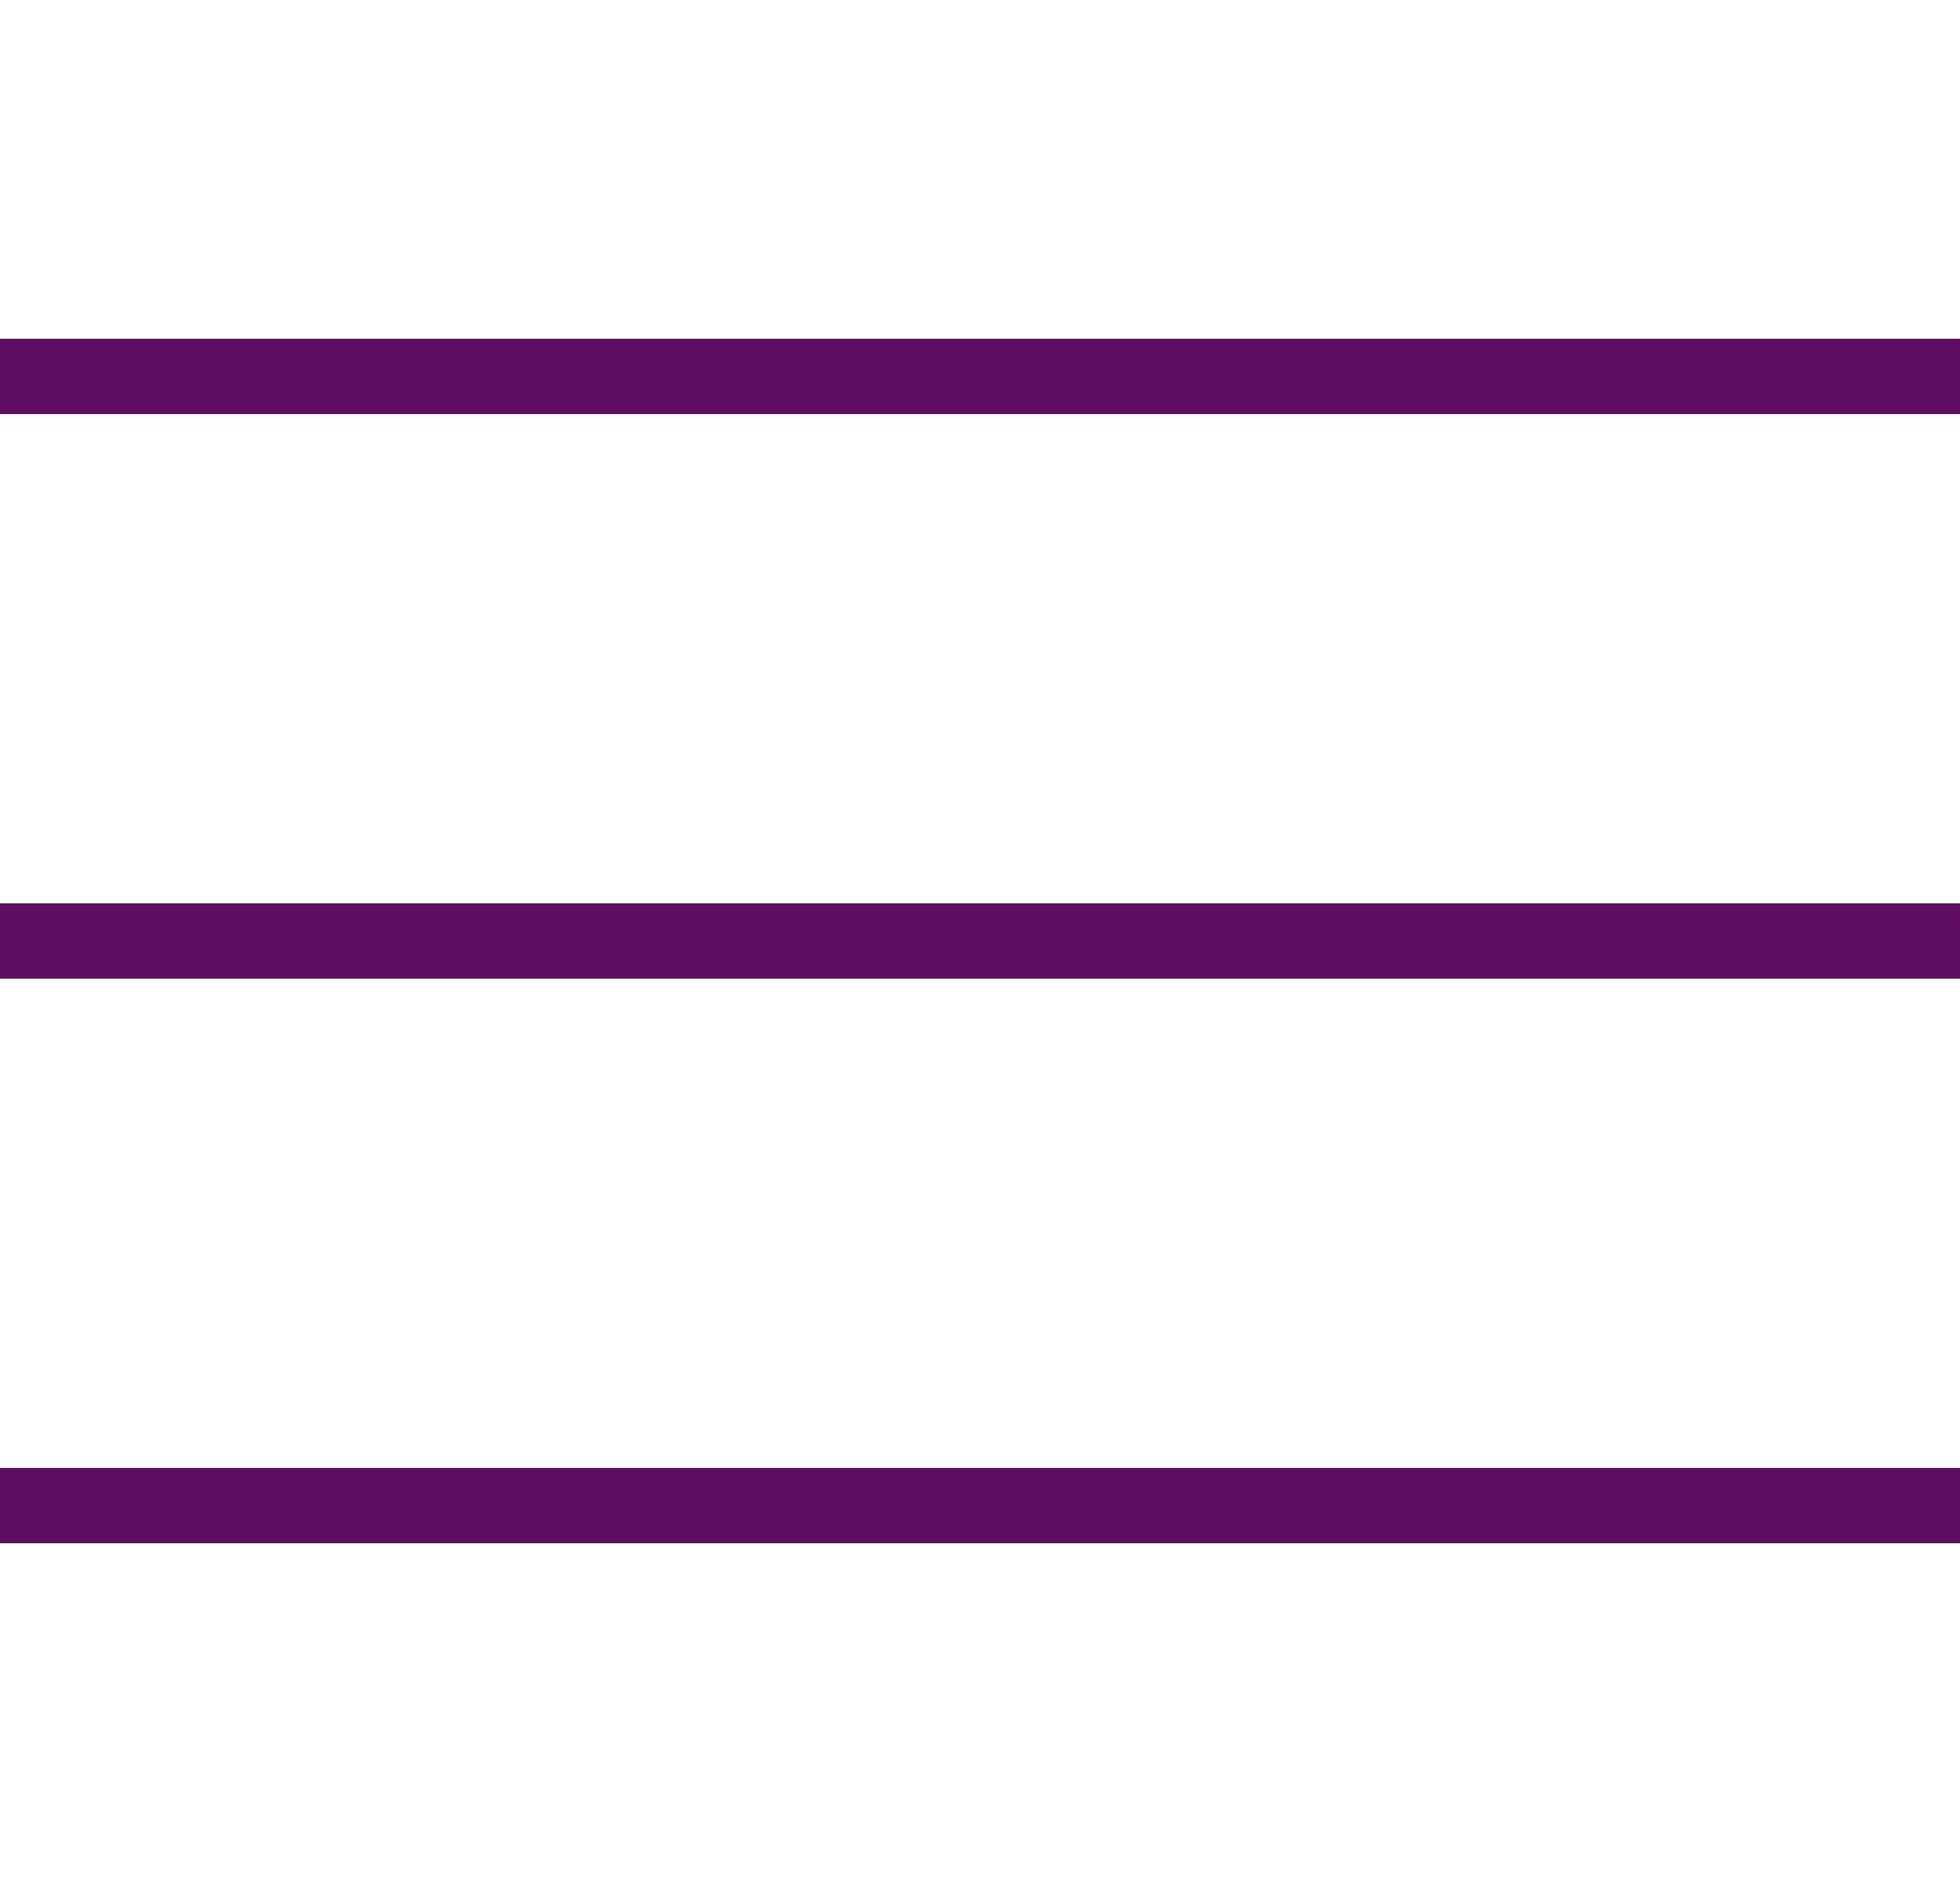 <svg width="25" height="24" viewBox="0 0 25 24" fill="none" xmlns="http://www.w3.org/2000/svg">
<path d="M0 4.32V5.28H25V4.32H0ZM0 11.52V12.48H25V11.52H0ZM0 18.72V19.68H25V18.72H0Z" fill="#5F0C65"/>
</svg>
